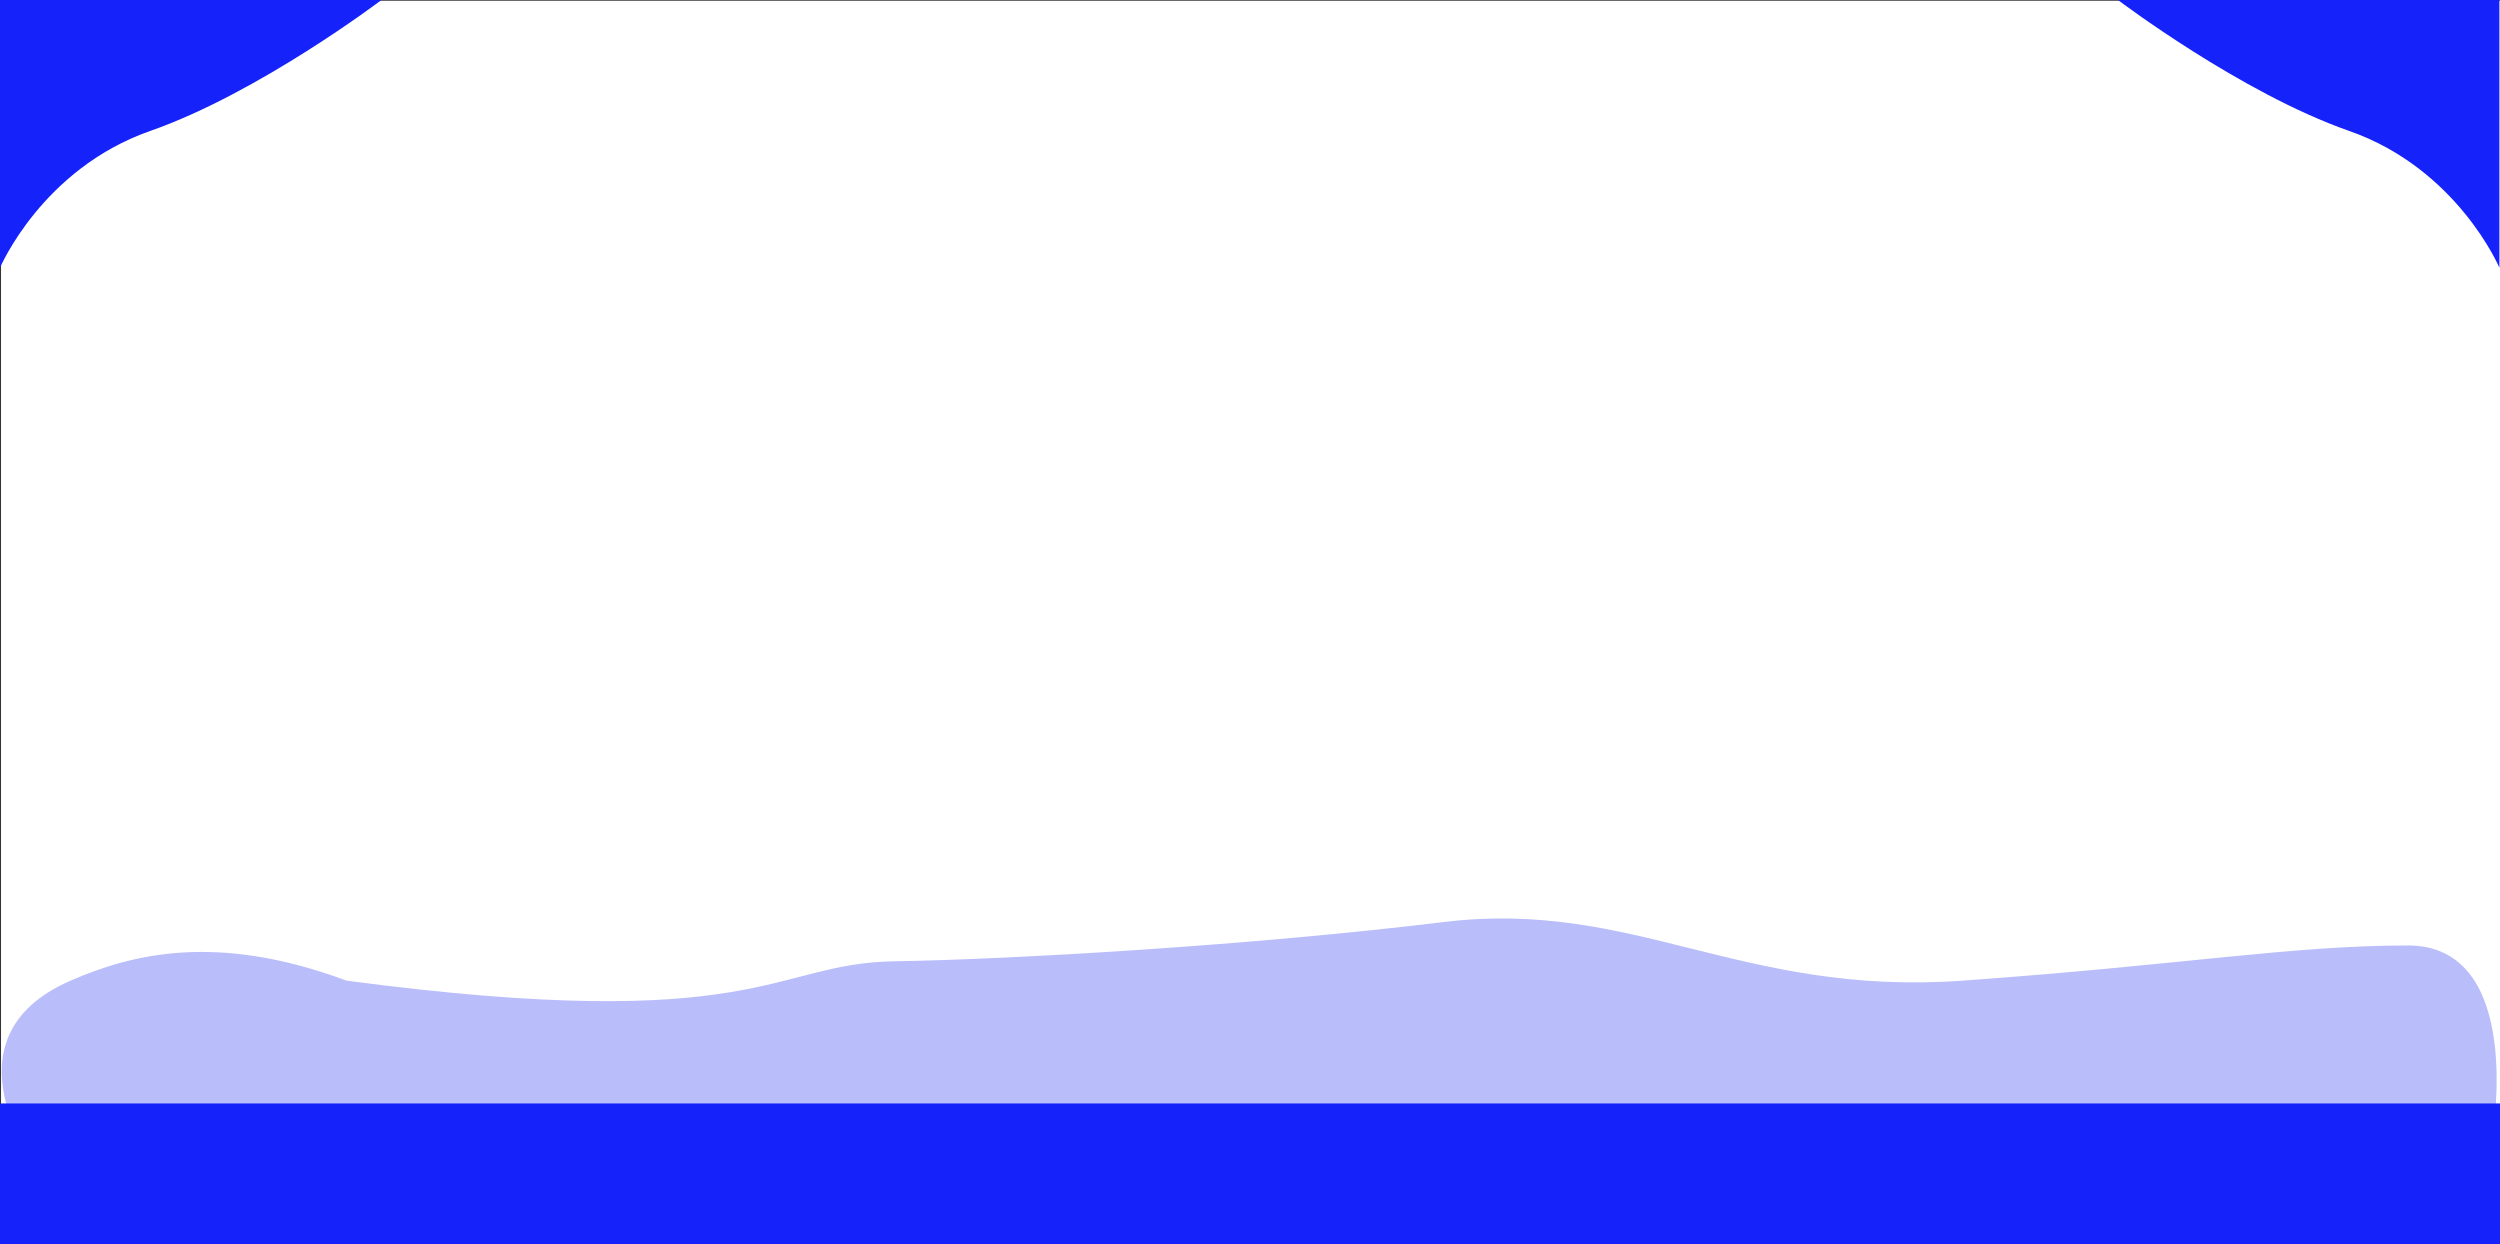 <svg xmlns="http://www.w3.org/2000/svg" width="1706" height="849" viewBox="0 0 1706 849">
  <rect x="0" y="0" width="1706" height="849" fill="#333333" stroke="none"/>
  <g id="Group_77" data-name="Group 77" transform="translate(-5837 -2521.5)">
    <g id="Group_77-2" data-name="Group 77" transform="translate(5837 2521.5)">
      <rect id="Rectangle_117" data-name="Rectangle 117" width="1705.3" height="847.5" transform="translate(0.7 0.5)" fill="#fff"/>
      <path id="Path_251" data-name="Path 251" d="M1532.6,4183.878s-83.7,63.455-157.7,89.322-102.6,93.4-102.6,93.4V4183.878Z" transform="translate(-1272.3 -4183.878)" fill="#1622fa"/>
      <path id="Path_252" data-name="Path 252" d="M1272.3,4183.878s83.7,63.455,157.7,89.322,102.6,93.4,102.6,93.4V4183.878Z" transform="translate(173 -4183.878)" fill="#1622fa"/>
    </g>
    <path id="Path_253" data-name="Path 253" d="M1587.751,2238.4s-68.1-88.862,22.406-128.2c41.7-18.126,99.508-33.073,188.32,0,282.747,37.4,289.949-11.8,373.44-13.2s245.67-11,375.307-26.8,202.724,50.8,353.967,40,224.331-24,304.087-24,57.616,129.4,57.616,129.4Z" transform="translate(4275 1080.5)" fill="rgba(81,90,242,0.4)"/>
    <rect id="Rectangle_118" data-name="Rectangle 118" width="1706" height="96" transform="translate(5837 3274.5)" fill="#1622fa"/>
  </g>
</svg>
